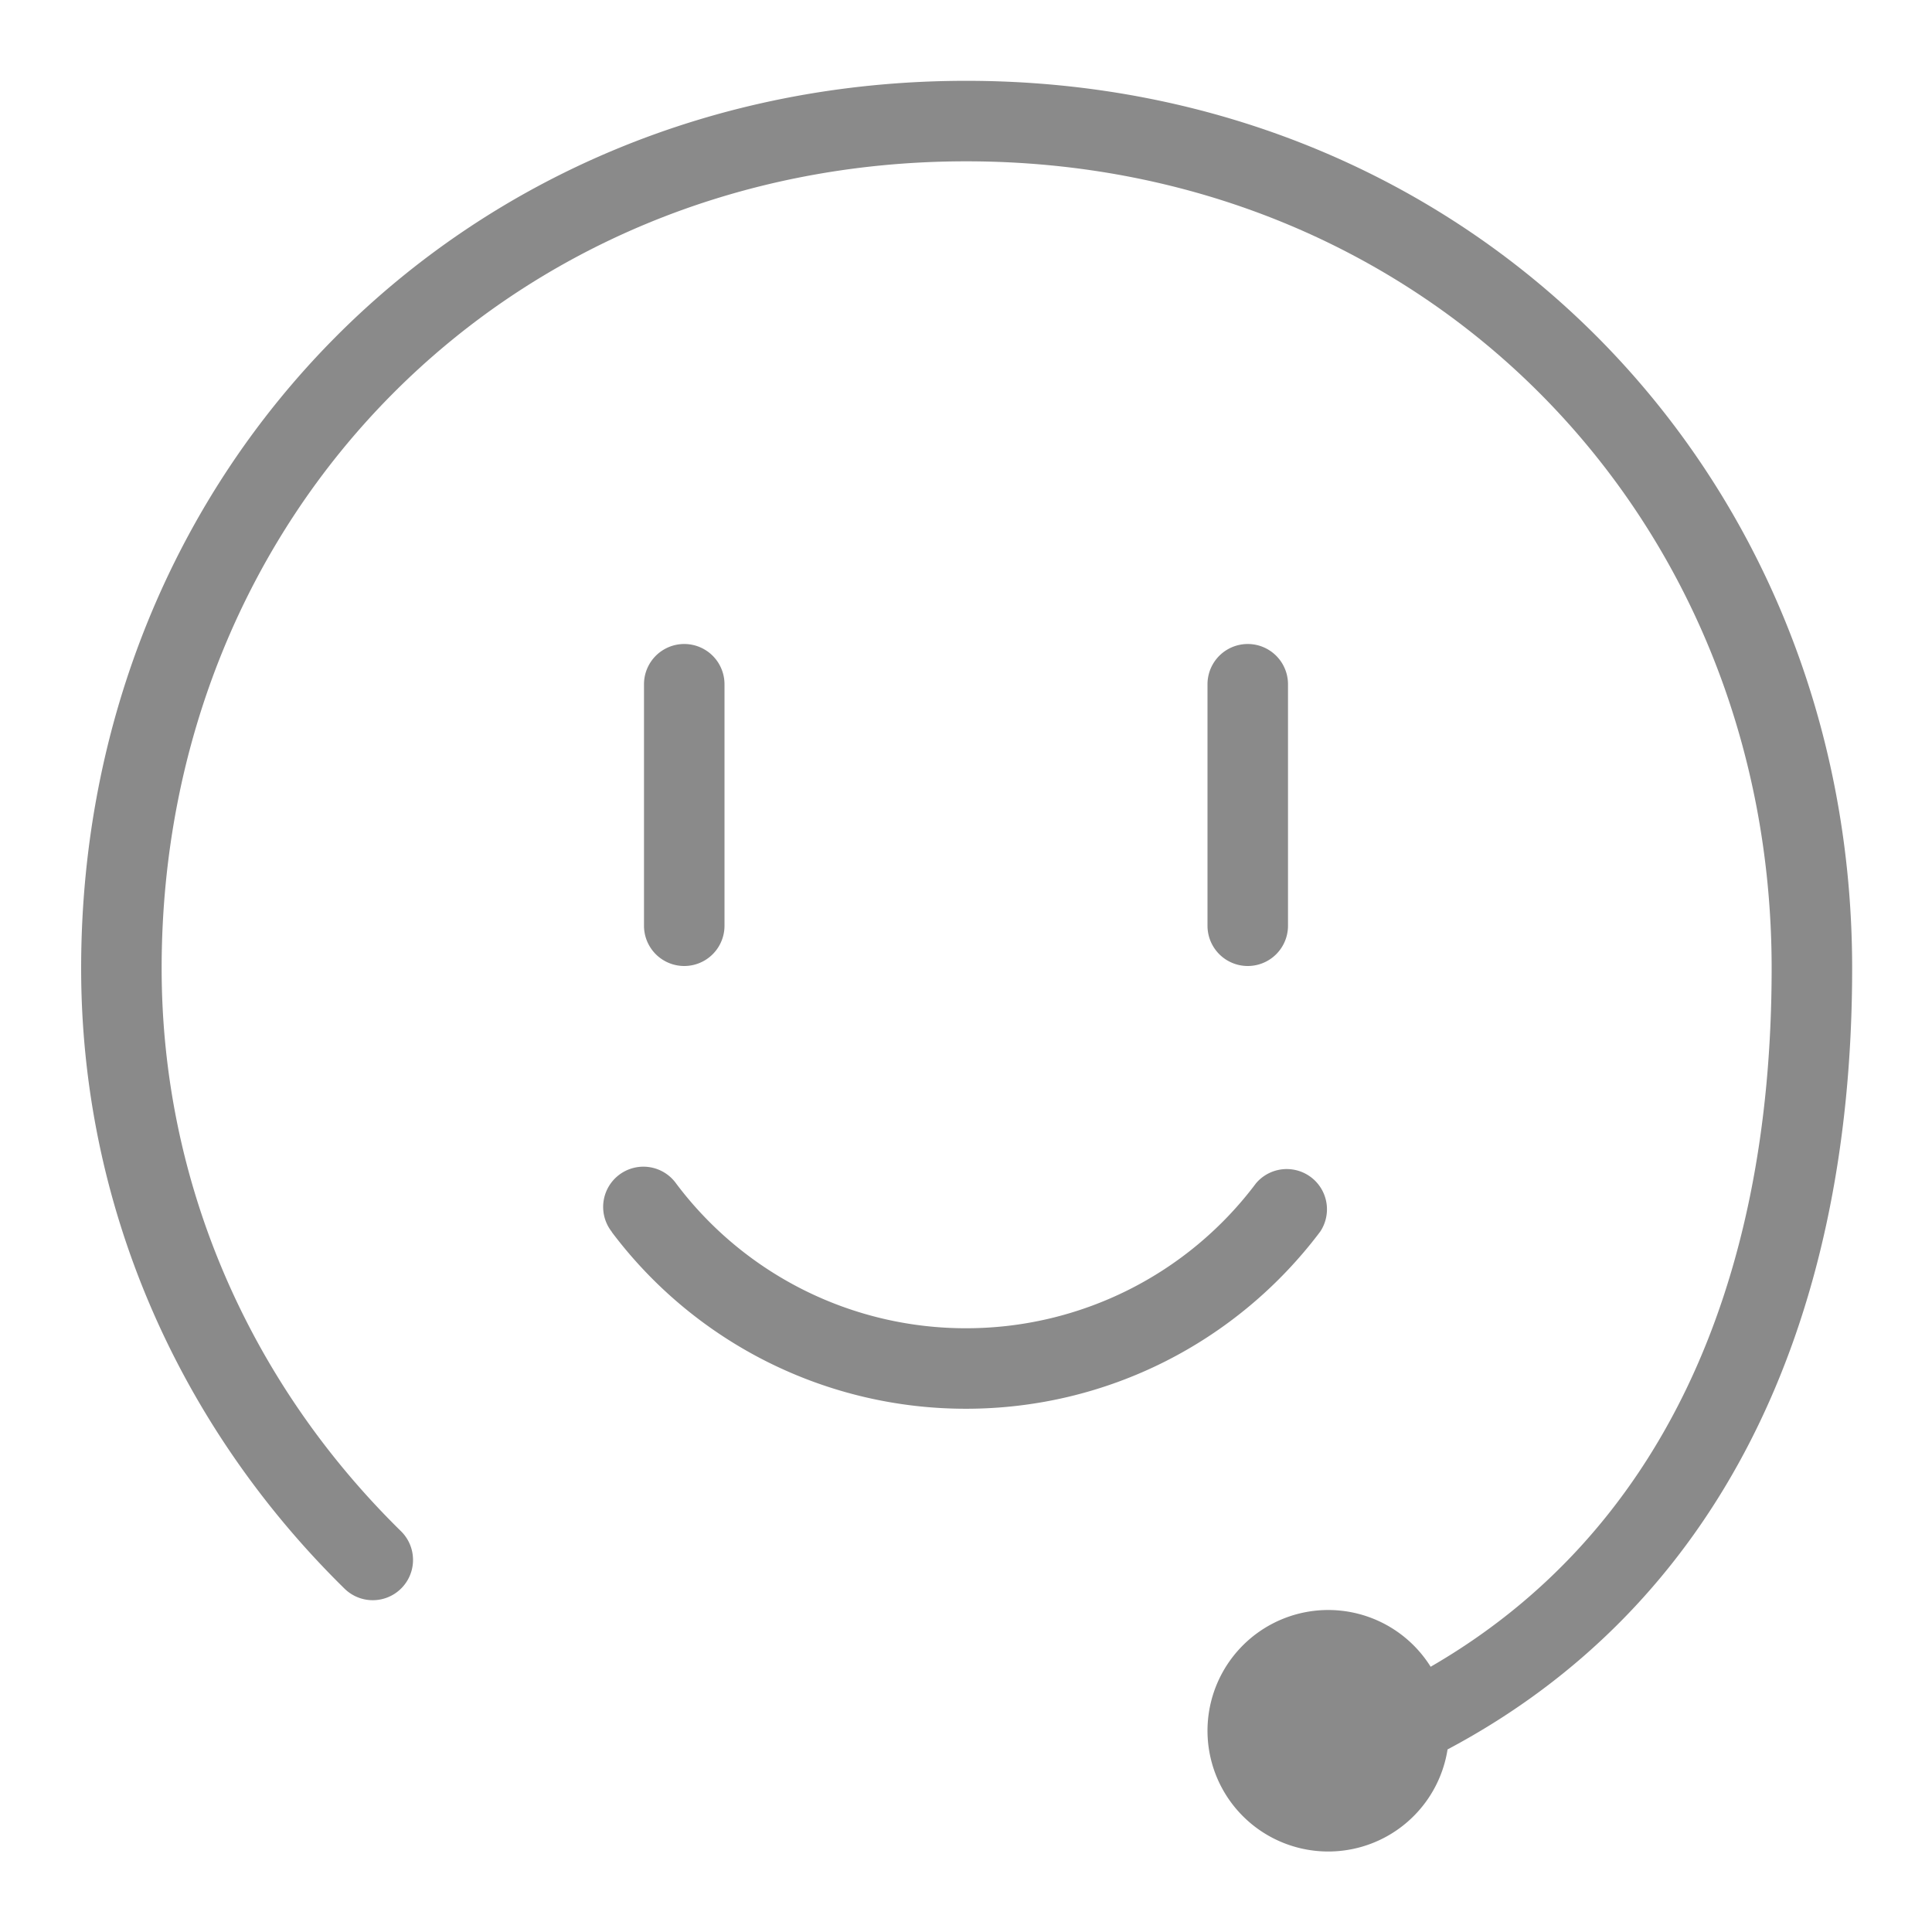 <?xml version="1.0" standalone="no"?><!DOCTYPE svg PUBLIC "-//W3C//DTD SVG 1.1//EN" "http://www.w3.org/Graphics/SVG/1.1/DTD/svg11.dtd"><svg class="icon" width="16px" height="16.00px" viewBox="0 0 1024 1024" version="1.1" xmlns="http://www.w3.org/2000/svg"><path fill="#8a8a8a" d="M341.333 362.667v128a21.333 21.333 0 1 0 42.667 0v-128a21.333 21.333 0 0 0-42.667 0zM640 362.667v128a21.333 21.333 0 1 0 42.667 0v-128a21.333 21.333 0 1 0-42.667 0zM324.267 653.013A234.581 234.581 0 0 0 512 746.667c74.667 0 143.573-35.2 187.733-93.867a21.333 21.333 0 0 0-34.048-25.6 191.915 191.915 0 0 1-153.685 76.8 191.915 191.915 0 0 1-153.6-76.672 21.333 21.333 0 1 0-34.048 25.685z"  /><path fill="#8a8a8a" d="M758.272 883.413c120.192-69.461 180.736-199.424 180.736-370.176 0-240.512-183.467-427.733-426.88-427.733-243.285 0-426.453 187.136-426.453 427.733 0 112.939 45.952 218.923 126.848 298.325a21.333 21.333 0 0 1-29.909 30.464c-88.917-87.296-139.605-204.203-139.605-328.789 0-263.979 202.069-470.4 469.12-470.4 267.136 0 469.547 206.507 469.547 470.4 0 190.592-71.637 338.176-214.443 413.995a64 64 0 1 1-8.96-43.819z"  /></svg>